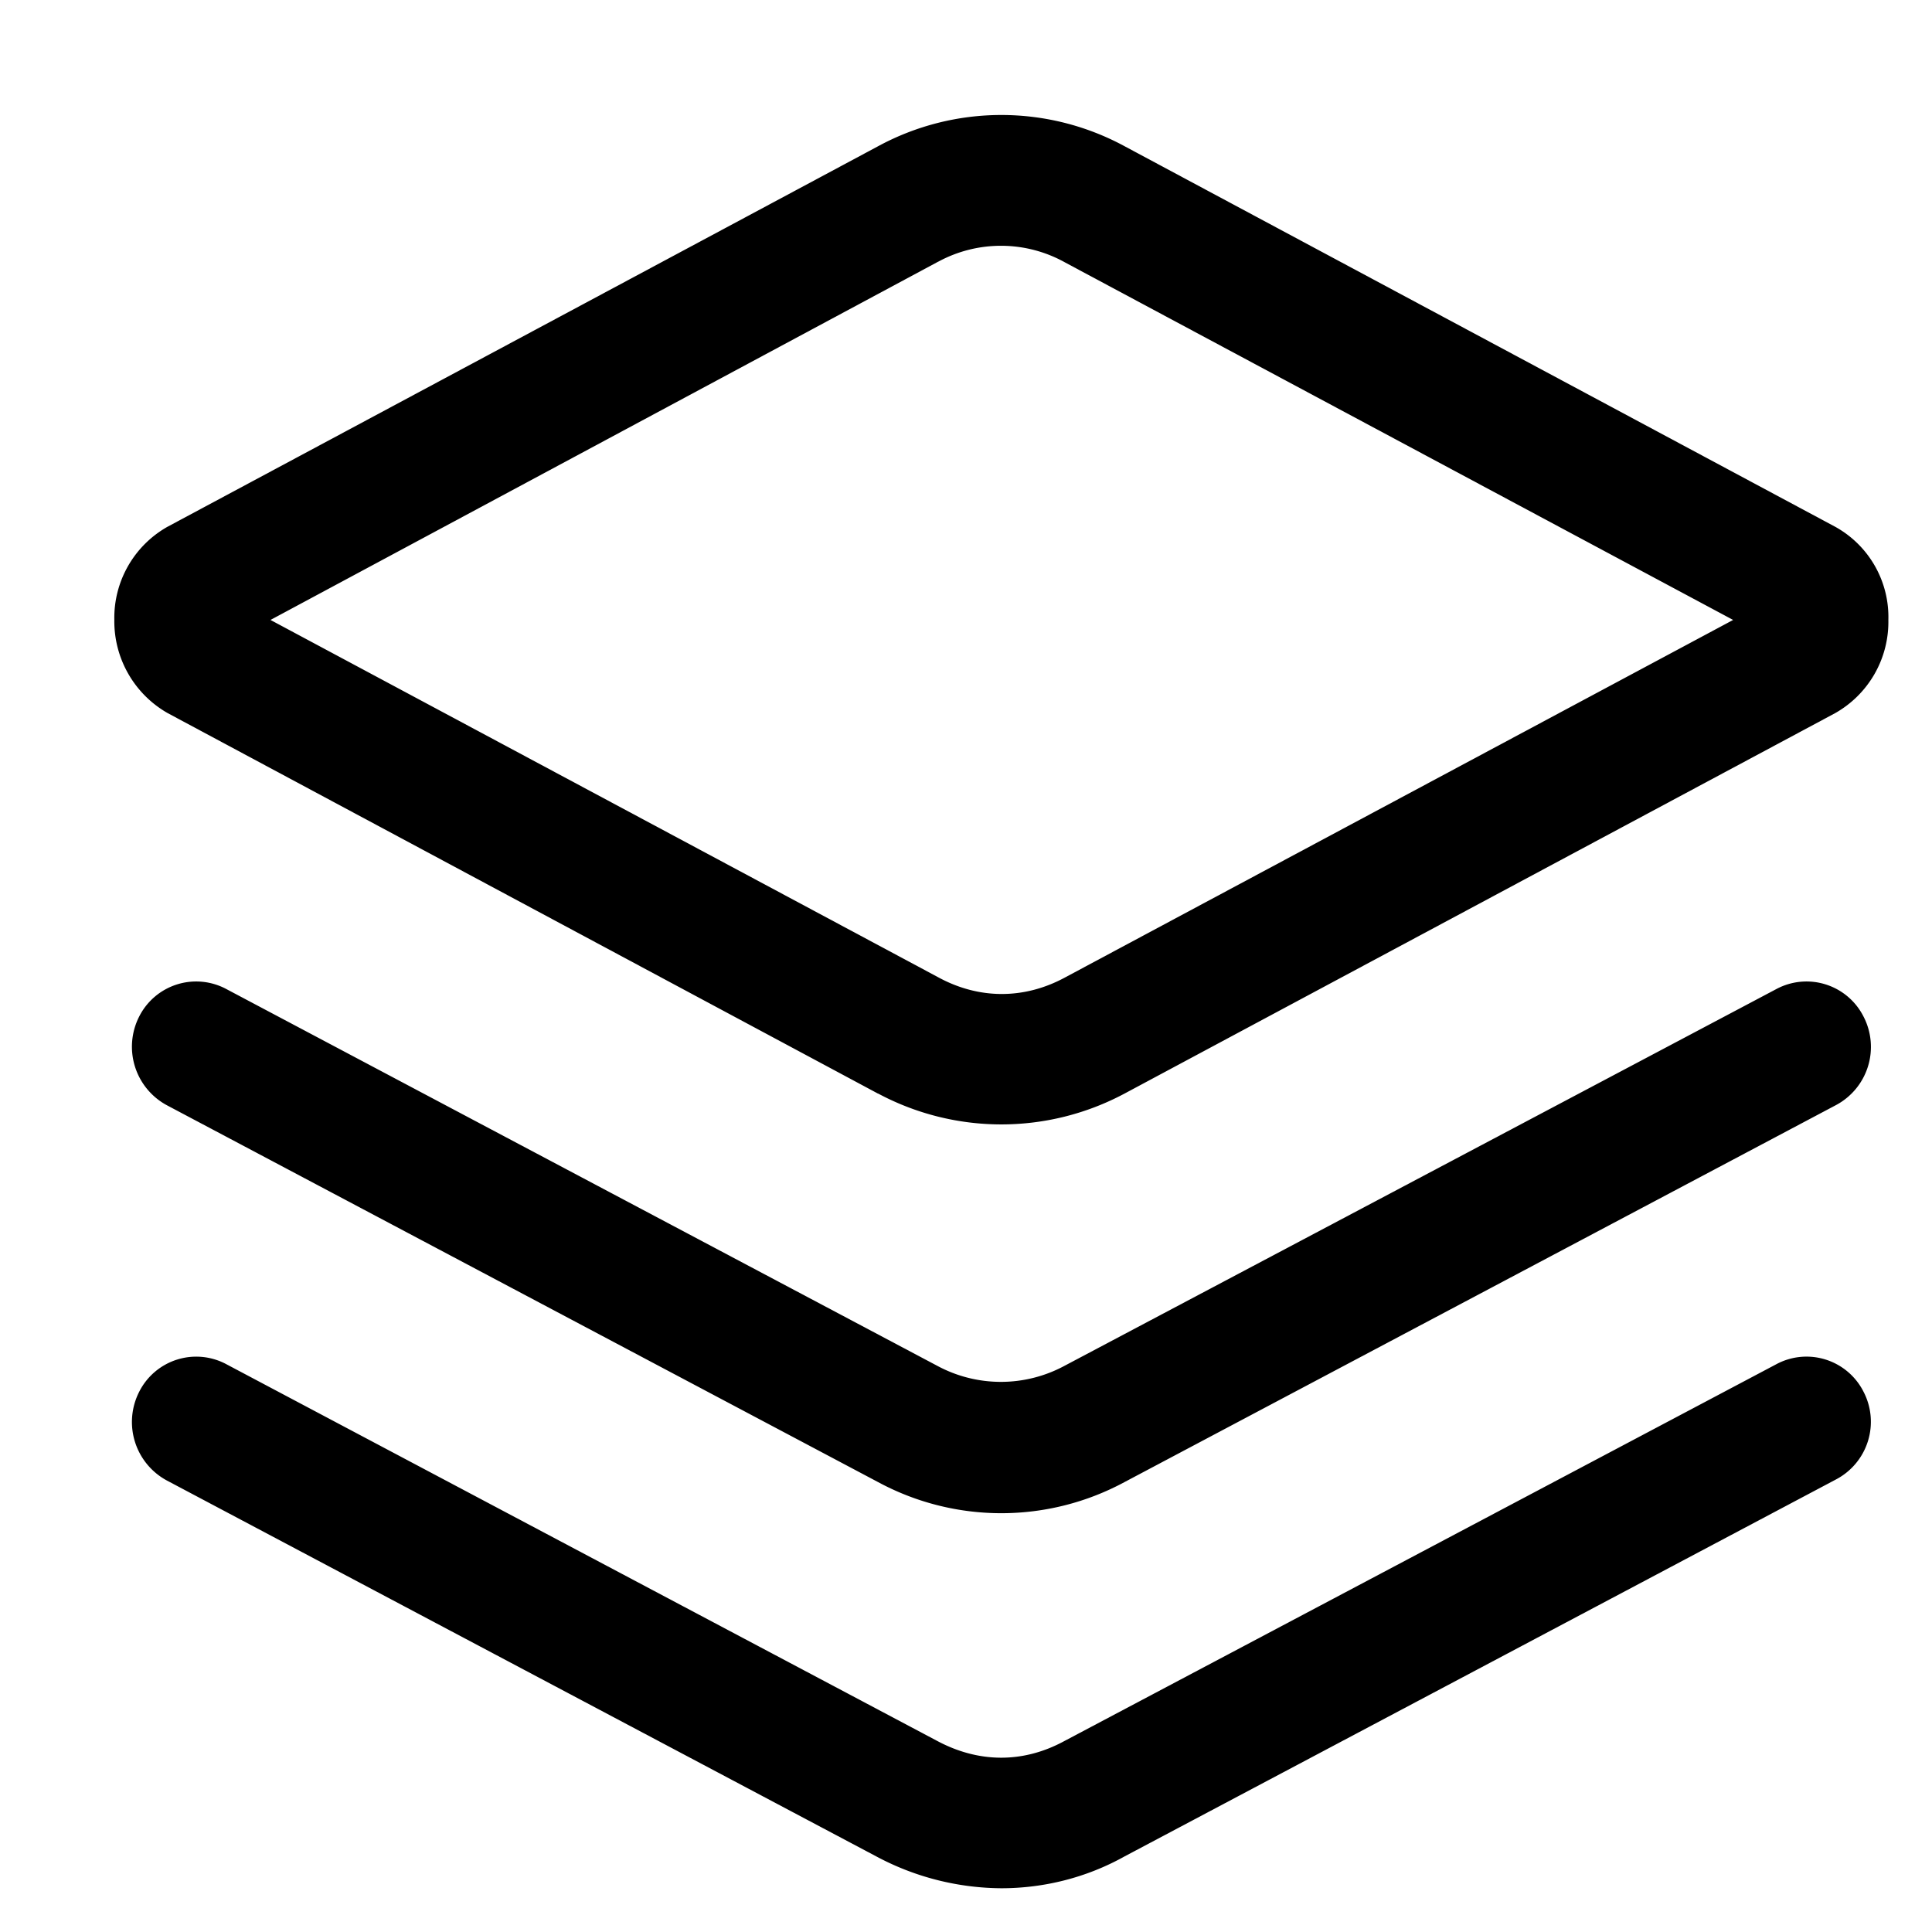 <svg width="17" height="17" xmlns="http://www.w3.org/2000/svg"><path d="M9.365 12.019l6.267-3.317a.562.562 0 01.765.242.58.58 0 01-.242.78l-6.26 3.317a2.284 2.284 0 01-2.169 0l-6.26-3.317a.585.585 0 01-.241-.78.562.562 0 01.765-.242l6.259 3.317a1.18 1.18 0 001.116 0zm0 3.301l6.267-3.317a.562.562 0 01.765.242.573.573 0 01-.242.773l-6.26 3.317c-.335.187-.71.28-1.084.28a2.36 2.36 0 01-1.085-.272l-6.26-3.317a.585.585 0 01-.241-.78.562.562 0 01.765-.243l6.259 3.317c.367.195.757.195 1.116 0zM7.726 9.623L1.474 6.274a.93.93 0 01-.468-.82.92.92 0 01.468-.819l6.252-3.348a2.277 2.277 0 012.17 0l6.252 3.348a.907.907 0 01.468.82.922.922 0 01-.468.82L9.896 9.622a2.301 2.301 0 01-2.17 0zm.53-7.321L2.38 5.455 8.257 8.6c.359.195.757.195 1.116 0l5.877-3.145L9.373 2.31a1.158 1.158 0 00-1.116-.008z" stroke-width=".3"/></svg>